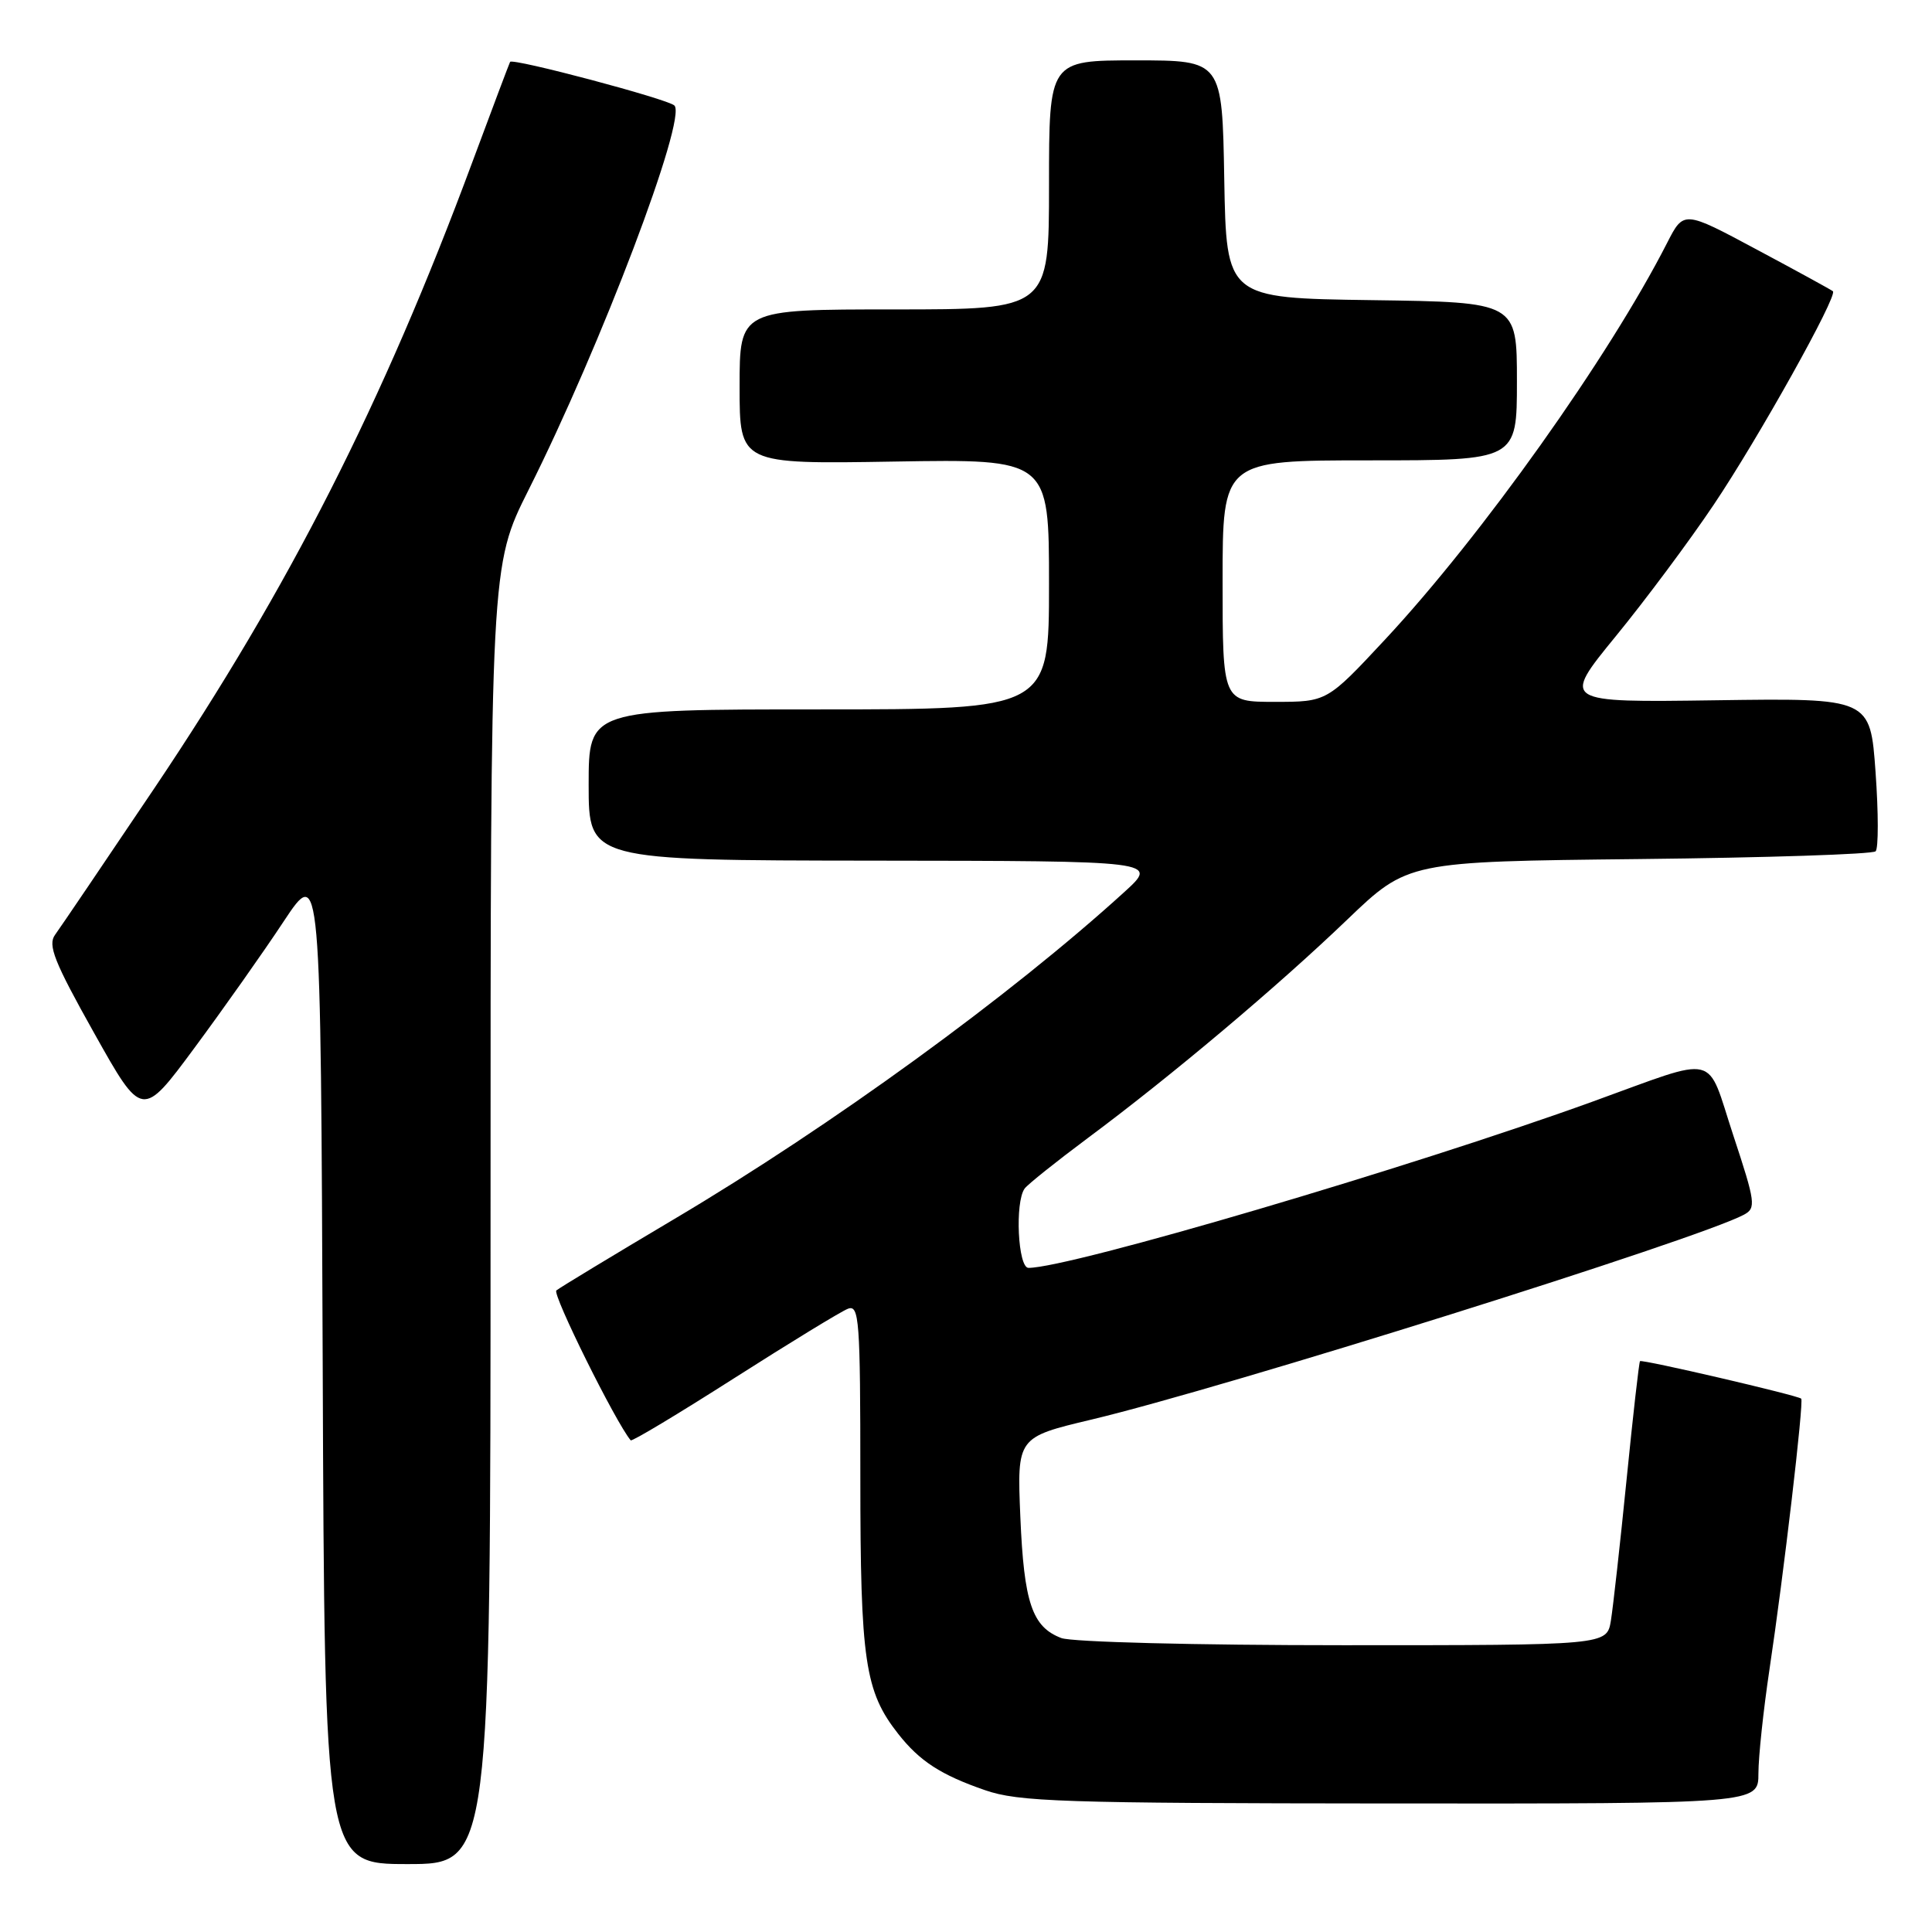 <?xml version="1.0" encoding="UTF-8" standalone="no"?>
<!DOCTYPE svg PUBLIC "-//W3C//DTD SVG 1.1//EN" "http://www.w3.org/Graphics/SVG/1.1/DTD/svg11.dtd" >
<svg xmlns="http://www.w3.org/2000/svg" xmlns:xlink="http://www.w3.org/1999/xlink" version="1.1" viewBox="0 0 256 256">
 <g >
 <path fill="currentColor"
d=" M 65.00 160.98 C 65.00 74.96 65.00 74.96 70.03 64.93 C 79.62 45.84 91.07 15.65 89.36 13.98 C 88.48 13.12 67.91 7.66 67.59 8.20 C 67.49 8.37 65.24 14.35 62.58 21.50 C 50.74 53.40 38.31 77.87 20.51 104.36 C 13.90 114.18 7.96 122.96 7.30 123.86 C 6.30 125.22 7.17 127.42 12.46 136.86 C 18.83 148.23 18.83 148.23 25.76 138.86 C 29.57 133.71 34.90 126.17 37.59 122.09 C 42.50 114.69 42.50 114.69 42.76 180.84 C 43.01 247.00 43.01 247.00 54.01 247.00 C 65.00 247.00 65.00 247.00 65.00 160.98 Z  M 233.00 234.99 C 233.00 232.79 233.66 226.60 234.46 221.24 C 236.34 208.74 239.04 185.70 238.67 185.33 C 238.24 184.90 217.58 180.09 217.31 180.36 C 217.18 180.49 216.38 187.55 215.53 196.05 C 214.68 204.55 213.74 212.96 213.45 214.75 C 212.91 218.00 212.91 218.00 178.02 218.00 C 158.35 218.00 142.04 217.58 140.63 217.05 C 136.76 215.58 135.68 212.38 135.20 200.98 C 134.76 190.45 134.76 190.45 144.63 188.10 C 162.31 183.89 225.00 164.21 231.07 160.96 C 232.71 160.08 232.62 159.37 229.67 150.44 C 226.02 139.36 228.01 139.83 211.00 145.98 C 186.93 154.69 141.75 168.00 136.28 168.00 C 134.88 168.00 134.46 159.29 135.77 157.49 C 136.17 156.94 139.94 153.93 144.15 150.79 C 155.22 142.56 169.30 130.70 178.52 121.85 C 186.55 114.16 186.55 114.16 217.19 113.83 C 234.05 113.65 248.15 113.19 248.53 112.80 C 248.91 112.42 248.91 107.70 248.52 102.30 C 247.82 92.50 247.82 92.50 227.38 92.79 C 206.93 93.08 206.93 93.08 214.07 84.34 C 218.00 79.54 223.85 71.69 227.07 66.89 C 232.97 58.12 243.55 39.17 242.87 38.59 C 242.66 38.41 238.14 35.93 232.80 33.08 C 223.10 27.88 223.10 27.88 220.90 32.19 C 213.20 47.29 196.32 71.02 183.52 84.75 C 175.83 93.00 175.83 93.00 168.91 93.00 C 162.00 93.00 162.00 93.00 162.00 77.00 C 162.00 61.00 162.00 61.00 181.50 61.00 C 201.00 61.00 201.00 61.00 201.00 50.52 C 201.00 40.04 201.00 40.04 181.75 39.77 C 162.50 39.50 162.50 39.50 162.22 23.75 C 161.95 8.00 161.95 8.00 150.47 8.00 C 139.00 8.00 139.00 8.00 139.00 24.50 C 139.00 41.00 139.00 41.00 118.50 41.00 C 98.00 41.00 98.00 41.00 98.00 51.25 C 98.00 61.50 98.00 61.50 118.50 61.16 C 139.00 60.82 139.00 60.82 139.00 77.41 C 139.00 94.00 139.00 94.00 108.50 94.00 C 78.00 94.00 78.00 94.00 78.00 104.00 C 78.00 114.00 78.00 114.00 115.75 114.04 C 153.50 114.08 153.50 114.08 149.00 118.18 C 133.90 131.93 110.21 149.15 89.41 161.49 C 81.21 166.36 74.15 170.63 73.72 170.99 C 73.15 171.48 81.58 188.48 83.57 190.85 C 83.73 191.04 89.90 187.33 97.28 182.62 C 104.67 177.91 111.45 173.76 112.35 173.42 C 113.85 172.84 114.00 174.85 114.00 195.77 C 114.00 220.09 114.60 224.13 119.02 229.75 C 121.86 233.36 124.66 235.18 130.50 237.20 C 134.97 238.75 140.66 238.94 184.25 238.97 C 233.00 239.00 233.00 239.00 233.00 234.99 Z "/>
</g>
</svg>
